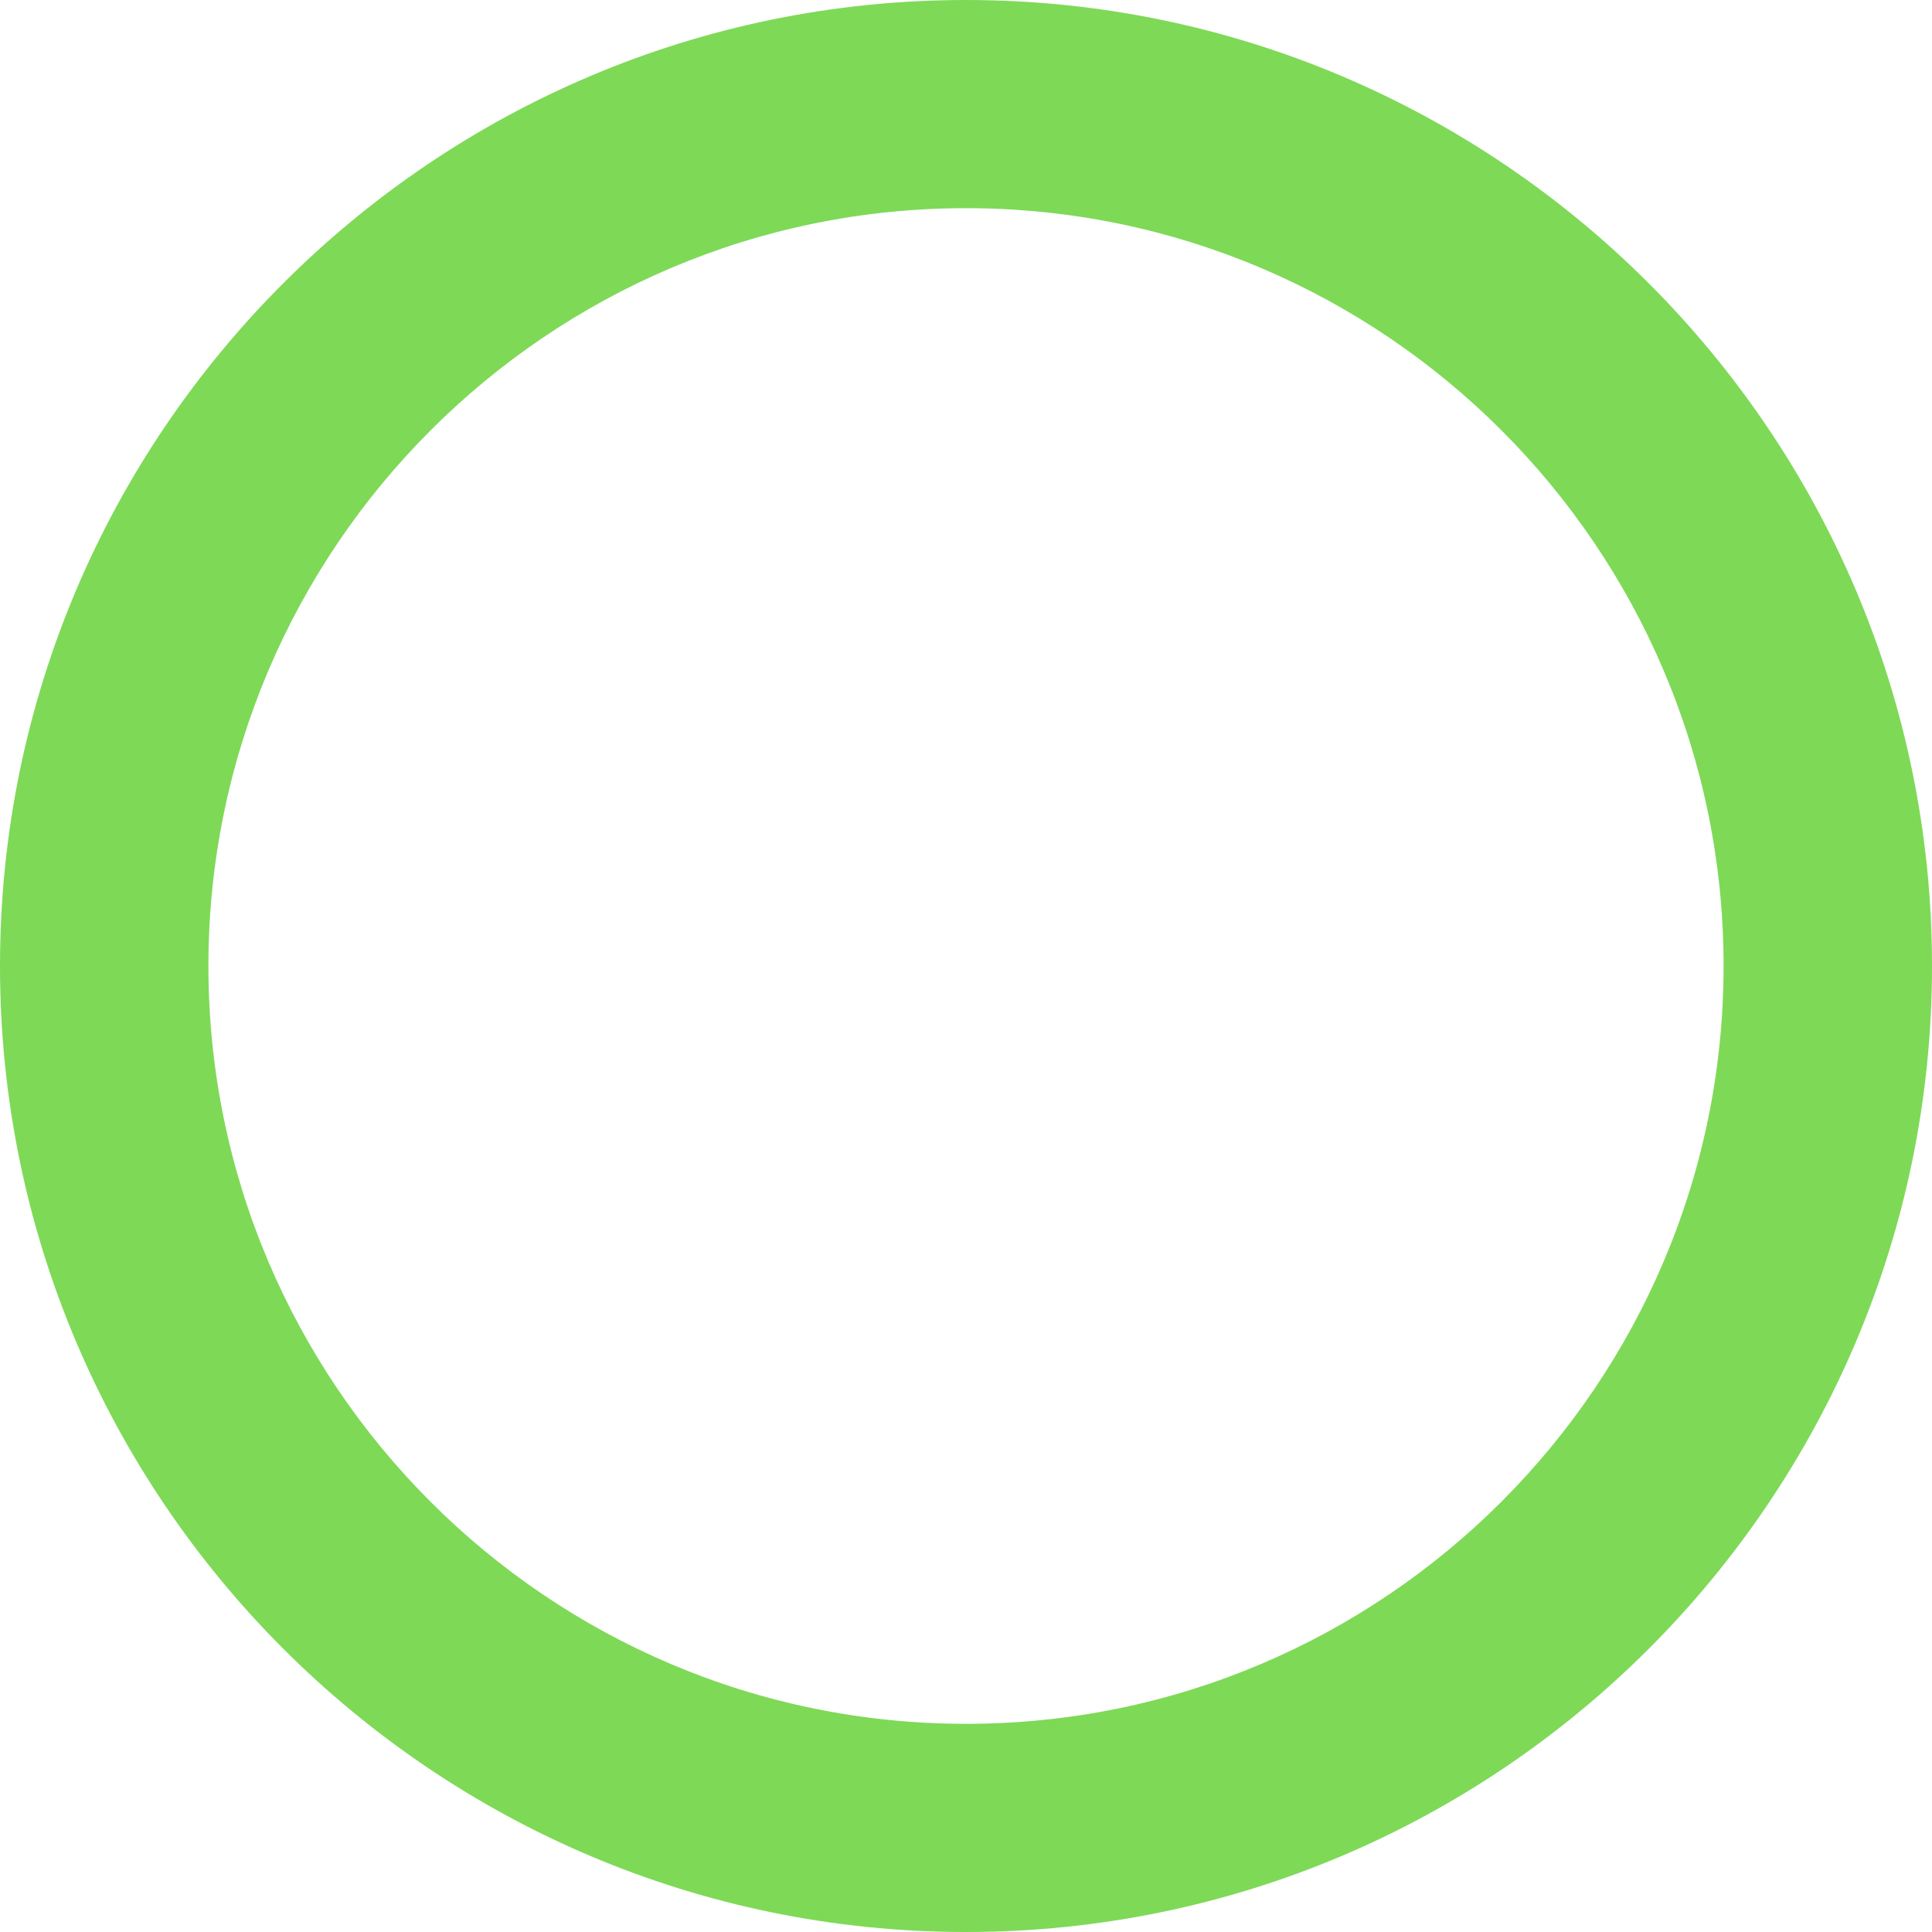 <?xml version="1.0" encoding="utf-8"?>
<!-- Generator: Adobe Illustrator 27.0.1, SVG Export Plug-In . SVG Version: 6.00 Build 0)  -->
<svg version="1.1" id="Capa_1" xmlns="http://www.w3.org/2000/svg" xmlns:xlink="http://www.w3.org/1999/xlink" x="0px" y="0px"
	 viewBox="0 0 800 800" style="enable-background:new 0 0 800 800;" xml:space="preserve">
<style type="text/css">
	.st0{fill:#7ED957;}
</style>
<g id="SVGRepo_bgCarrier">
</g>
<g id="SVGRepo_tracerCarrier">
</g>
<g id="SVGRepo_iconCarrier">
	<g>
		<path class="st0" d="M400,0C179.5,0,0,179.4,0,400c0,220.5,179.4,400,400,400s400-179.4,400-400S620.5,0,400,0z M400,713.8
			C226.9,713.8,86.3,573.1,86.3,400C86.3,227,227,86.2,400,86.2S713.7,226.9,713.7,400S573,713.8,400,713.8z"/>
	</g>
</g>
</svg>
